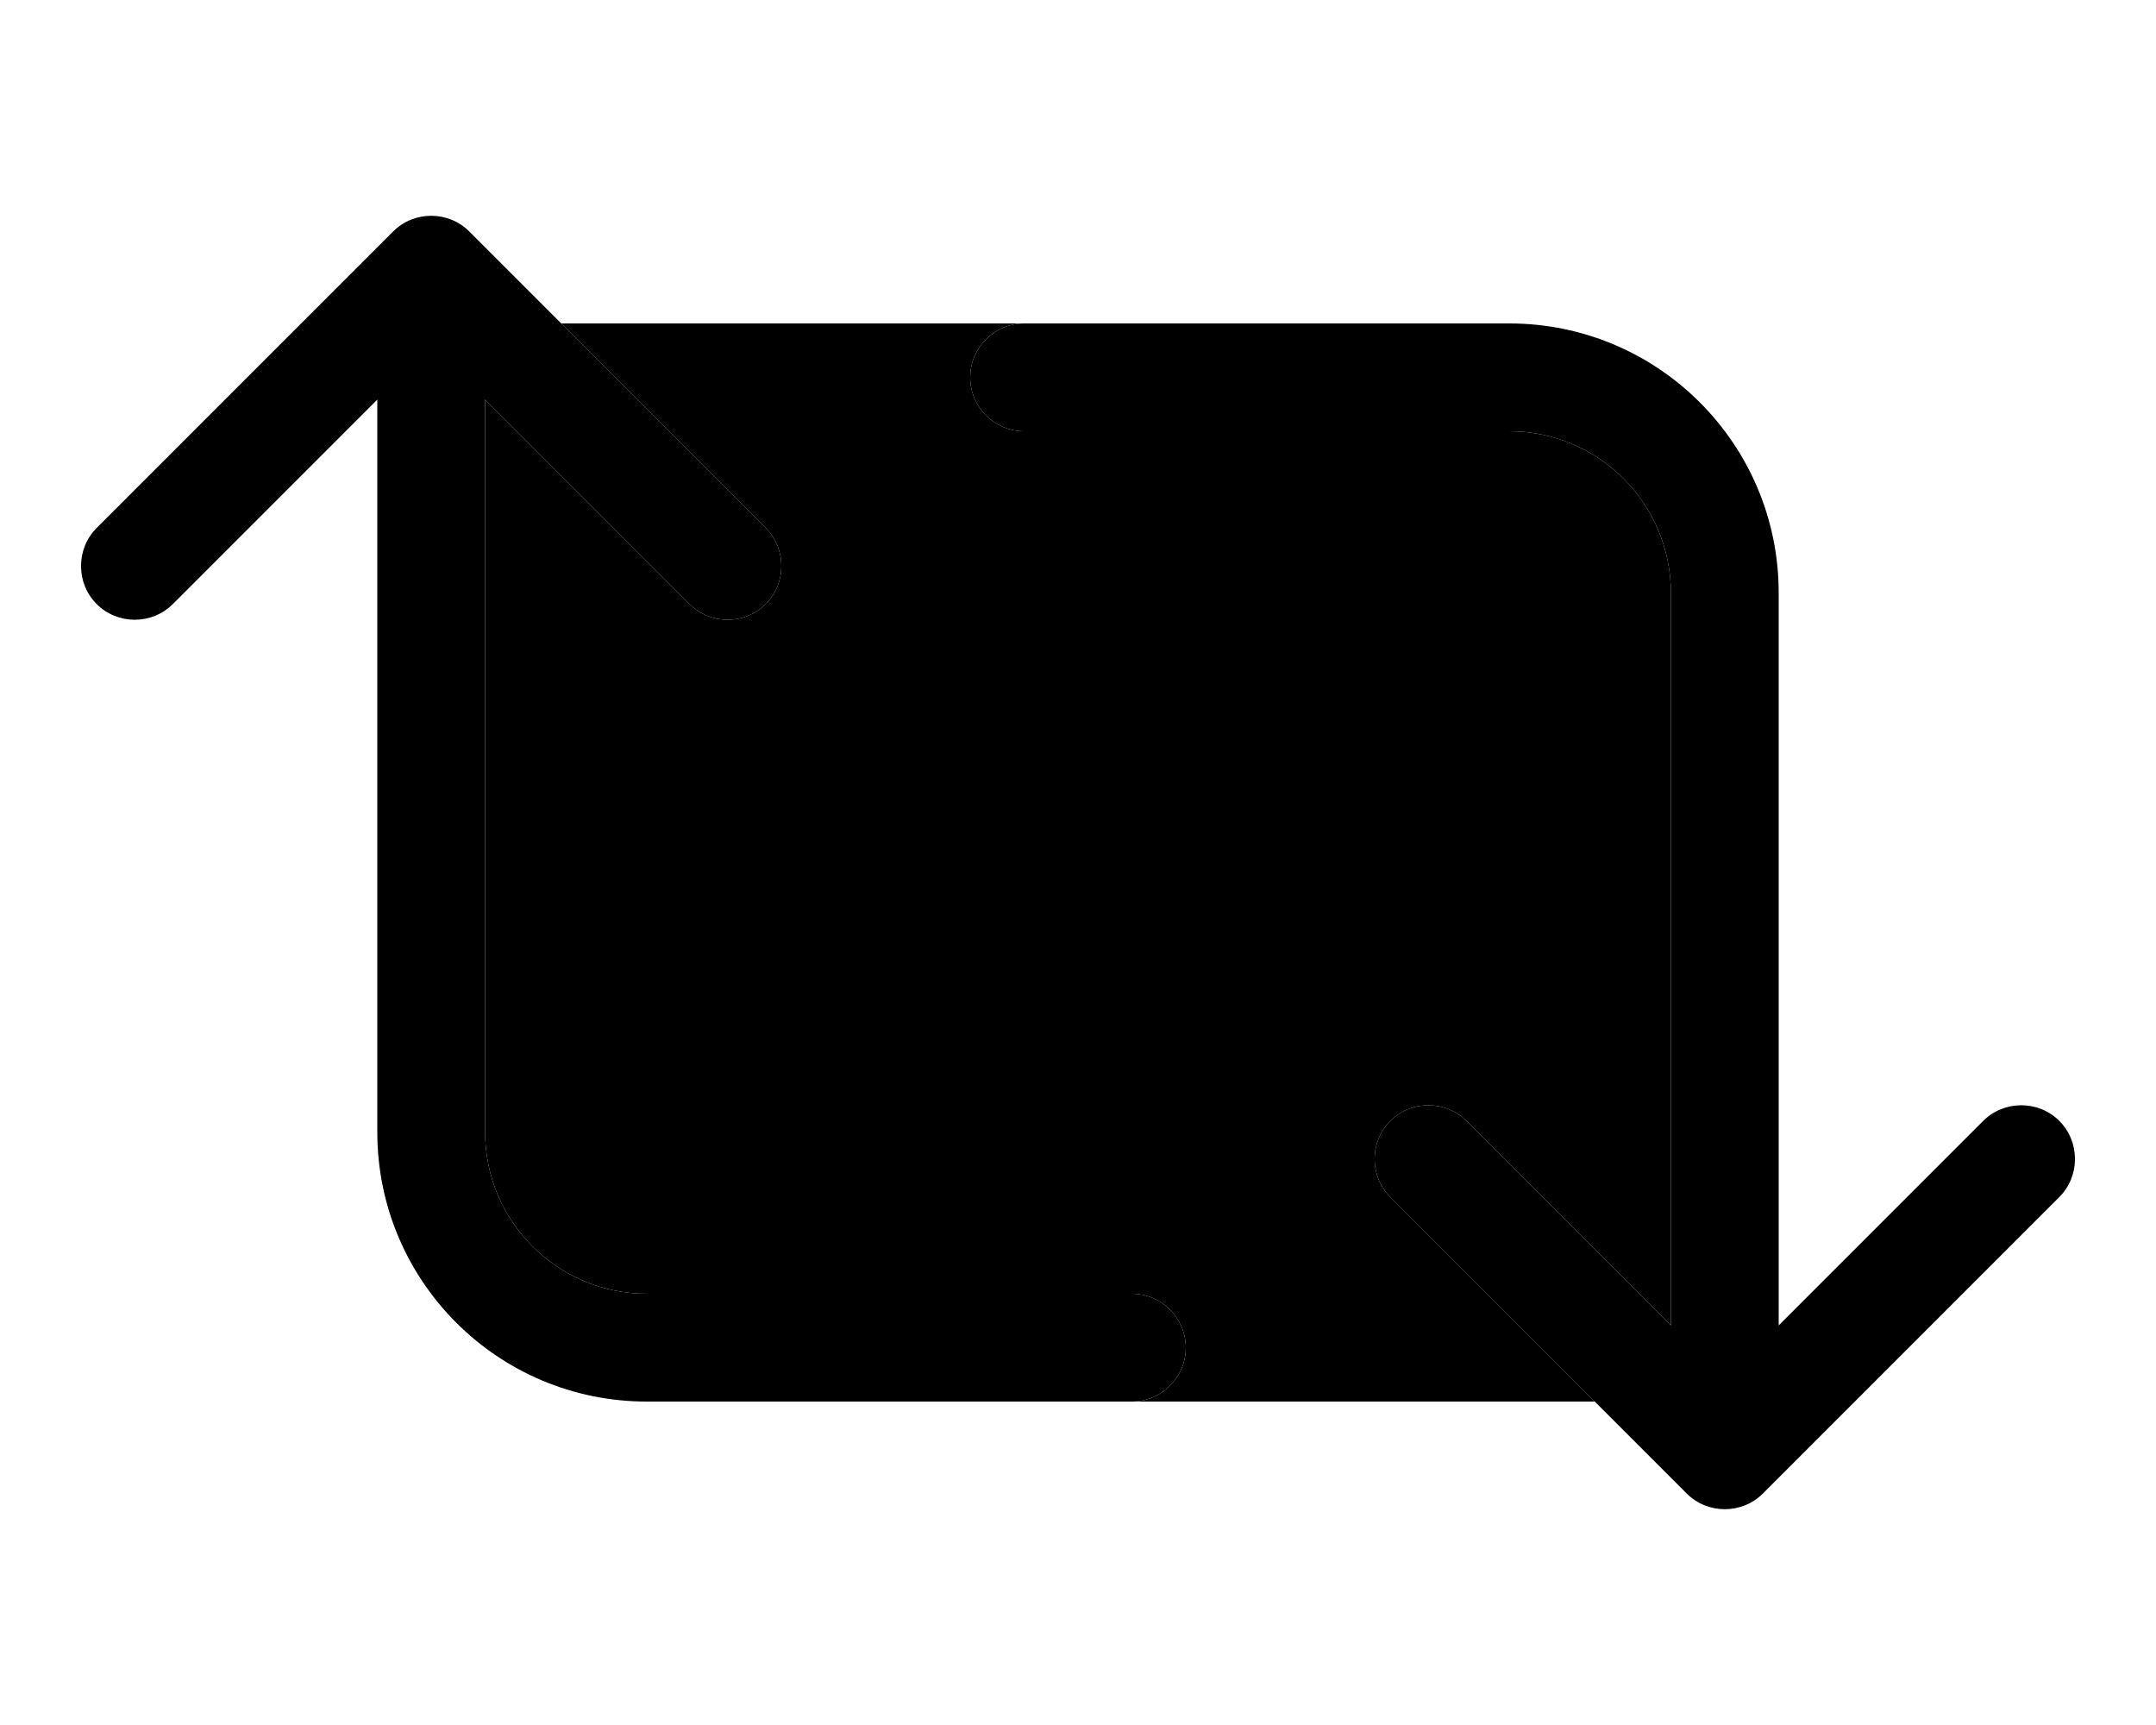 <svg xmlns="http://www.w3.org/2000/svg" viewBox="0 0 640 512"><path class="pr-icon-duotone-secondary" d="M144 118.6l60.7 60.7c6.2 6.2 16.4 6.2 22.6 0s6.2-16.4 0-22.6L166.6 96 304 96c-8.8 0-16 7.2-16 16s7.2 16 16 16l144 0c26.5 0 48 21.5 48 48l0 217.4-60.7-60.7c-6.2-6.2-16.4-6.2-22.6 0s-6.2 16.4 0 22.6L473.4 416 336 416c8.8 0 16-7.2 16-16s-7.2-16-16-16l-144 0c-26.5 0-48-21.5-48-48l0-217.4z"/><path class="pr-icon-duotone-primary" d="M116.7 68.7c6.2-6.2 16.4-6.2 22.6 0l88 88c6.2 6.2 6.2 16.4 0 22.6s-16.4 6.2-22.6 0L144 118.6 144 336c0 26.5 21.5 48 48 48l144 0c8.8 0 16 7.2 16 16s-7.2 16-16 16l-144 0c-44.2 0-80-35.8-80-80l0-217.4L51.3 179.3c-6.2 6.2-16.4 6.2-22.6 0s-6.2-16.4 0-22.6l88-88zM528 393.4l60.7-60.7c6.2-6.2 16.4-6.2 22.6 0s6.2 16.4 0 22.6l-88 88c-6.2 6.2-16.4 6.2-22.6 0l-88-88c-6.2-6.2-6.2-16.4 0-22.6s16.4-6.2 22.6 0L496 393.4 496 176c0-26.5-21.5-48-48-48l-144 0c-8.8 0-16-7.2-16-16s7.2-16 16-16l144 0c44.2 0 80 35.8 80 80l0 217.4z"/></svg>